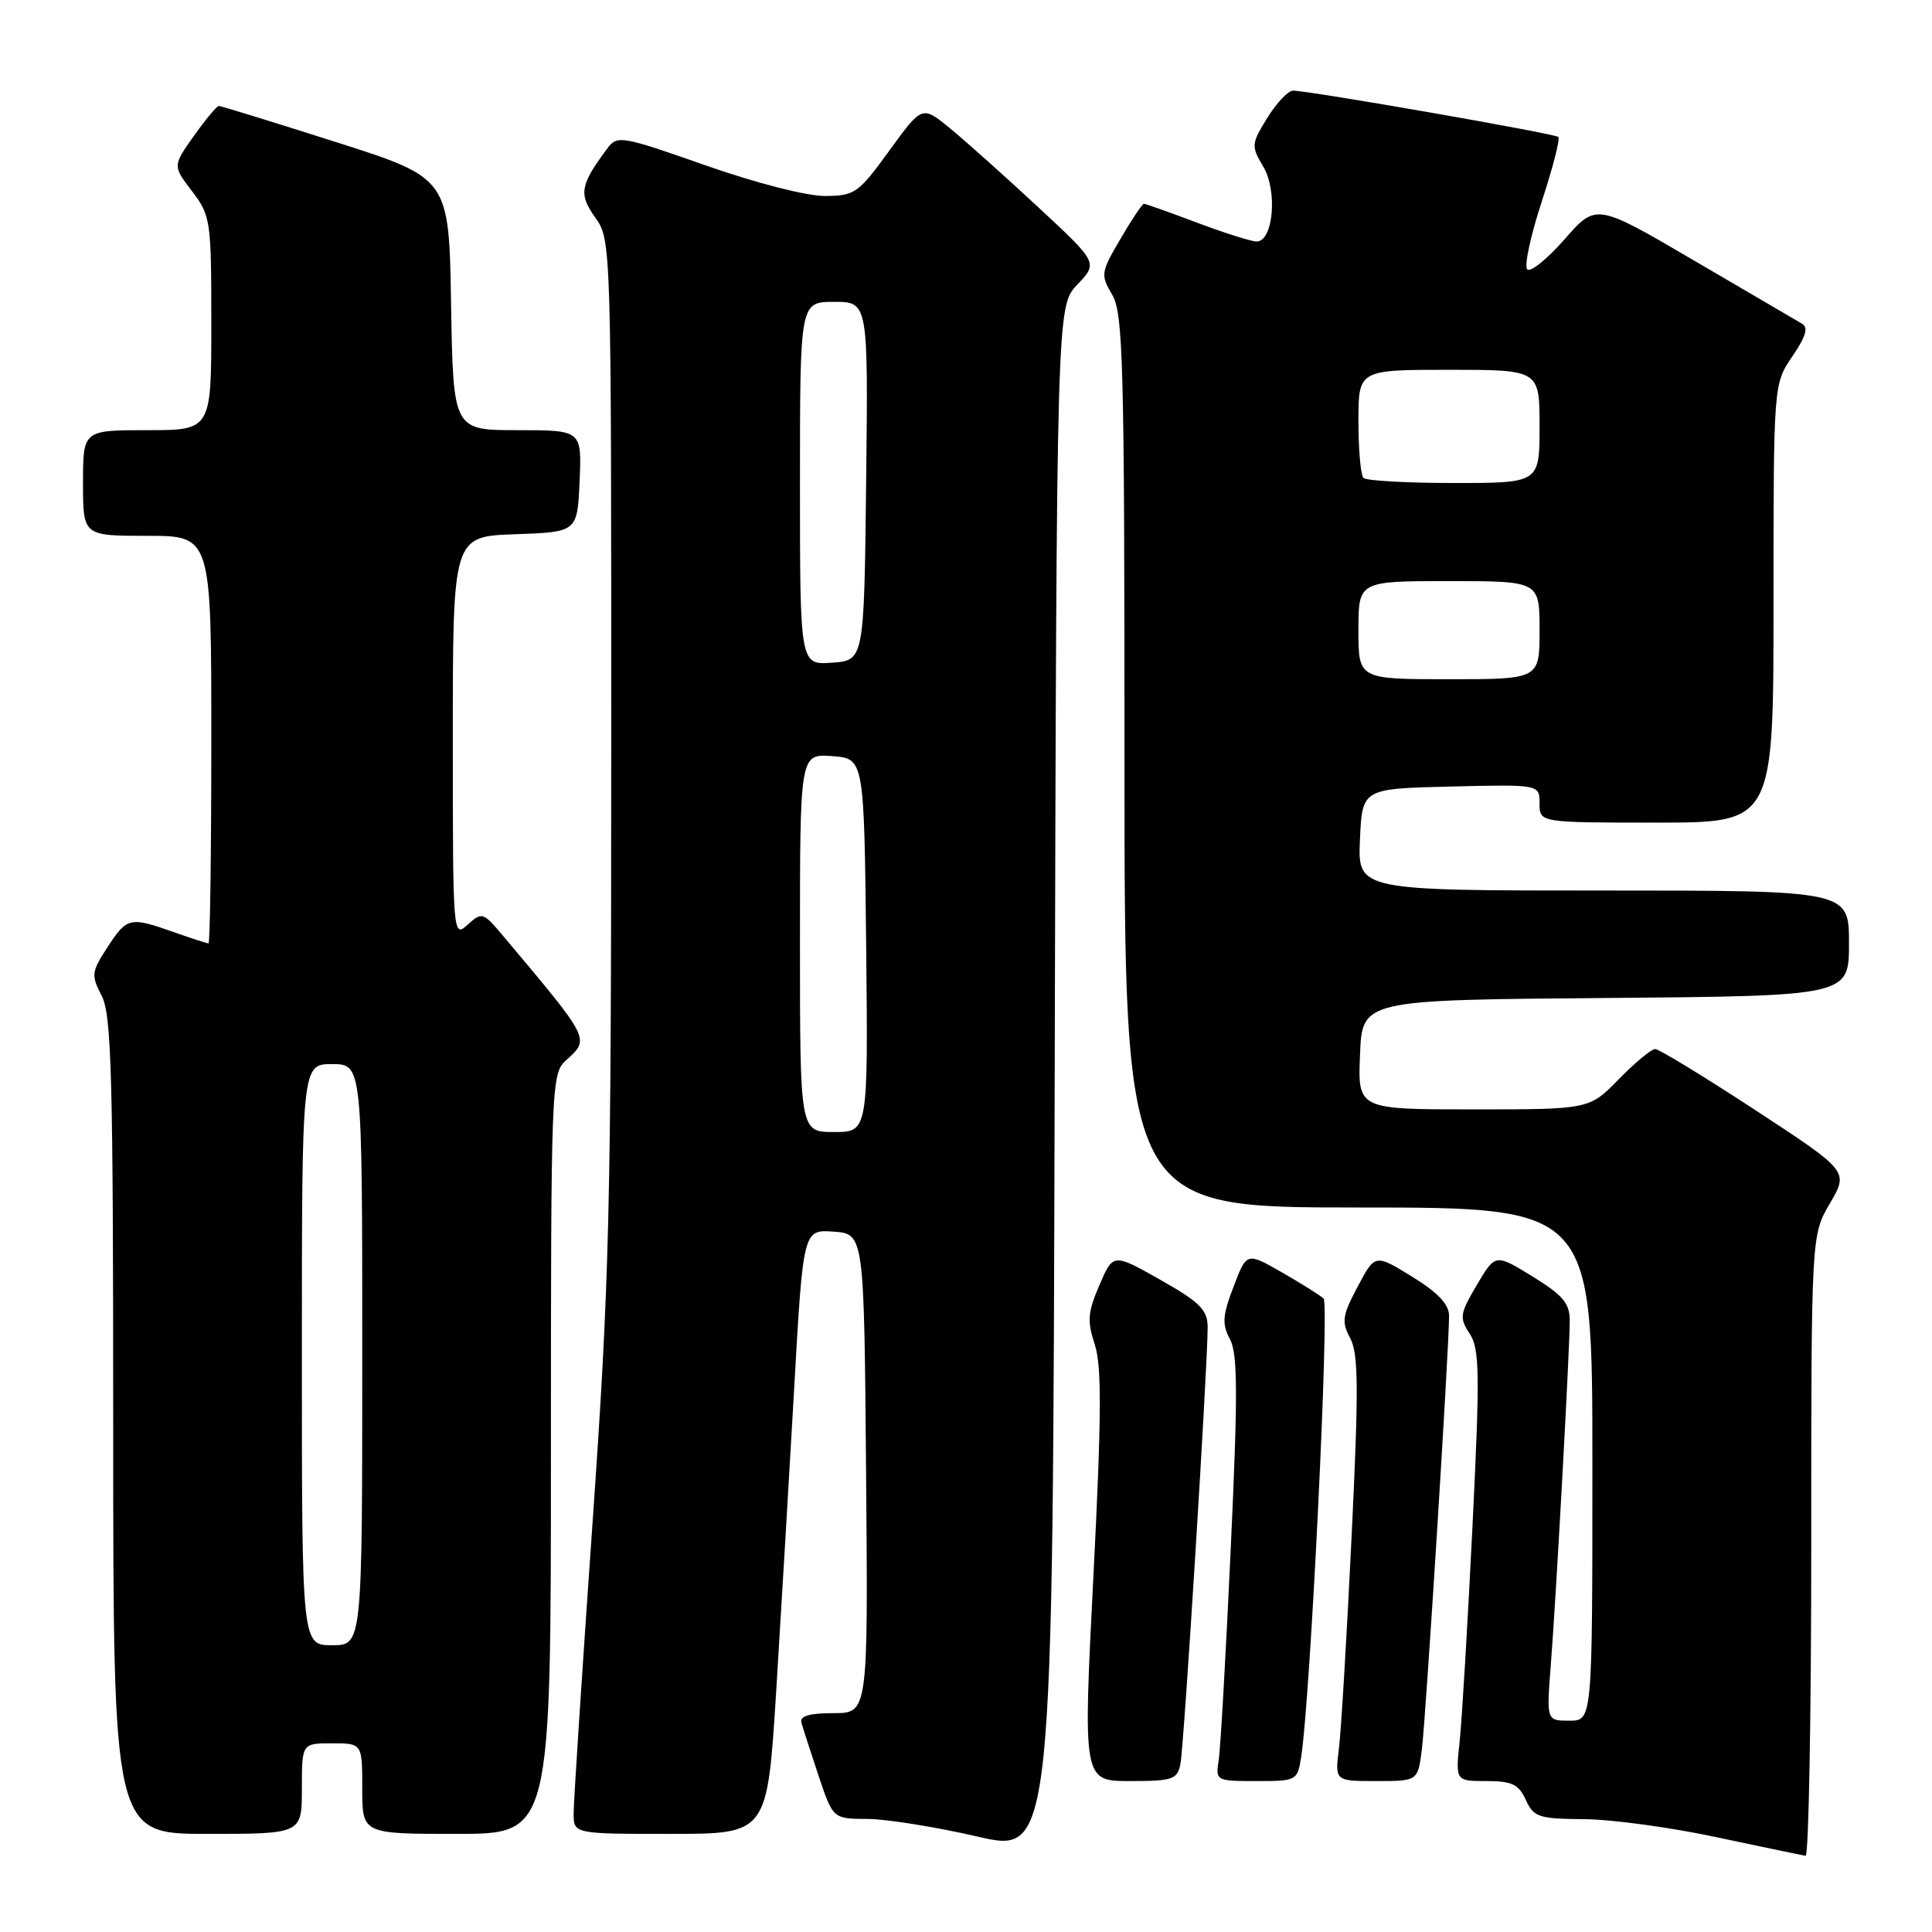 <?xml version="1.0" encoding="UTF-8" standalone="no"?>
<!DOCTYPE svg PUBLIC "-//W3C//DTD SVG 1.1//EN" "http://www.w3.org/Graphics/SVG/1.1/DTD/svg11.dtd" >
<svg xmlns="http://www.w3.org/2000/svg" xmlns:xlink="http://www.w3.org/1999/xlink" version="1.1" viewBox="0 0 256 256">
 <g >
 <path fill="currentColor"
d=" M 142.75 37.71 C 145.50 34.82 145.50 34.82 137.50 27.39 C 133.10 23.30 127.85 18.61 125.84 16.97 C 122.18 13.98 122.18 13.98 117.84 19.96 C 113.74 25.61 113.27 25.94 109.32 25.97 C 106.92 25.99 100.17 24.26 93.49 21.91 C 82.36 18.00 81.79 17.90 80.48 19.66 C 76.86 24.53 76.65 25.70 78.87 28.82 C 80.99 31.80 81.00 32.08 80.99 99.15 C 80.99 160.70 80.77 169.56 78.50 202.00 C 77.13 221.53 76.01 238.74 76.01 240.25 C 76.00 243.00 76.00 243.00 88.83 243.00 C 101.66 243.00 101.66 243.00 102.84 224.25 C 103.48 213.94 104.55 195.92 105.22 184.20 C 106.42 162.91 106.42 162.91 110.46 163.20 C 114.50 163.50 114.50 163.50 114.76 195.25 C 115.03 227.00 115.03 227.00 110.44 227.00 C 107.26 227.00 105.96 227.38 106.19 228.25 C 106.38 228.94 107.39 232.09 108.45 235.25 C 110.37 241.00 110.37 241.00 114.93 241.02 C 117.44 241.03 124.00 242.08 129.50 243.35 C 139.50 245.66 139.50 245.66 139.75 143.13 C 140.01 40.60 140.01 40.60 142.75 37.71 Z  M 240.00 204.84 C 240.00 163.68 240.00 163.68 242.48 159.44 C 244.96 155.20 244.96 155.20 232.60 147.10 C 225.79 142.65 219.82 139.00 219.32 139.00 C 218.82 139.00 216.65 140.80 214.50 143.00 C 210.59 147.00 210.59 147.00 195.25 147.00 C 179.91 147.00 179.91 147.00 180.21 139.75 C 180.50 132.50 180.50 132.50 212.75 132.24 C 245.00 131.97 245.00 131.97 245.00 124.99 C 245.00 118.00 245.00 118.00 212.45 118.00 C 179.91 118.00 179.91 118.00 180.20 111.25 C 180.50 104.50 180.50 104.50 192.25 104.22 C 204.00 103.94 204.00 103.94 204.00 106.47 C 204.00 109.00 204.00 109.00 219.50 109.00 C 235.00 109.00 235.00 109.00 235.00 79.95 C 235.00 50.89 235.00 50.89 237.49 47.23 C 239.33 44.53 239.65 43.38 238.74 42.87 C 238.06 42.48 231.65 38.73 224.50 34.54 C 211.50 26.92 211.50 26.92 207.32 31.70 C 205.02 34.32 202.79 36.12 202.37 35.70 C 201.94 35.28 202.80 31.26 204.27 26.77 C 205.74 22.29 206.74 18.41 206.49 18.15 C 206.03 17.70 173.62 12.04 171.33 12.01 C 170.69 12.01 169.16 13.62 167.93 15.61 C 165.79 19.08 165.77 19.34 167.40 22.10 C 169.31 25.33 168.71 32.00 166.51 32.00 C 165.81 32.00 162.25 30.87 158.60 29.50 C 154.94 28.12 151.78 27.00 151.57 27.00 C 151.36 27.00 149.96 29.09 148.47 31.65 C 145.86 36.10 145.81 36.41 147.37 39.05 C 148.83 41.52 149.00 48.10 149.00 100.90 C 149.00 160.00 149.00 160.00 180.00 160.00 C 211.00 160.00 211.00 160.00 211.00 194.00 C 211.00 228.00 211.00 228.00 207.96 228.00 C 204.92 228.00 204.92 228.00 205.48 220.75 C 206.19 211.76 208.00 178.78 208.00 174.97 C 208.00 172.69 207.08 171.61 203.07 169.14 C 198.14 166.11 198.14 166.11 195.69 170.26 C 193.43 174.09 193.35 174.61 194.74 176.72 C 196.06 178.74 196.11 181.93 195.11 202.26 C 194.48 215.04 193.72 227.86 193.41 230.75 C 192.86 236.00 192.86 236.00 196.95 236.00 C 200.35 236.00 201.24 236.43 202.18 238.50 C 203.23 240.79 203.87 241.00 209.91 241.05 C 213.53 241.07 221.45 242.15 227.50 243.45 C 233.55 244.74 238.84 245.84 239.25 245.90 C 239.66 245.95 240.00 227.48 240.00 204.84 Z  M 40.00 237.00 C 40.00 231.00 40.00 231.00 44.00 231.00 C 48.00 231.00 48.00 231.00 48.00 237.00 C 48.00 243.00 48.00 243.00 60.50 243.00 C 73.00 243.00 73.00 243.00 73.00 192.65 C 73.00 143.58 73.05 142.26 75.00 140.50 C 78.19 137.61 78.31 137.86 66.61 123.95 C 64.01 120.86 63.86 120.82 61.96 122.53 C 60.02 124.29 60.00 124.08 60.00 97.70 C 60.00 71.08 60.00 71.08 68.25 70.79 C 76.50 70.50 76.50 70.50 76.80 63.75 C 77.09 57.00 77.09 57.00 68.57 57.00 C 60.05 57.00 60.05 57.00 59.77 40.30 C 59.50 23.60 59.50 23.60 44.50 18.82 C 36.25 16.19 29.27 14.04 29.00 14.04 C 28.73 14.04 27.24 15.83 25.69 18.01 C 22.88 21.98 22.88 21.98 25.44 25.33 C 27.91 28.57 28.00 29.20 28.00 42.84 C 28.00 57.00 28.00 57.00 19.50 57.00 C 11.00 57.00 11.00 57.00 11.00 64.00 C 11.00 71.00 11.00 71.00 19.50 71.00 C 28.00 71.00 28.00 71.00 28.00 98.00 C 28.00 112.85 27.83 125.00 27.63 125.00 C 27.42 125.00 25.34 124.33 23.00 123.50 C 17.19 121.45 16.82 121.54 14.23 125.53 C 12.11 128.79 12.06 129.22 13.48 131.96 C 14.78 134.48 15.00 142.57 15.00 188.95 C 15.00 243.00 15.00 243.00 27.50 243.00 C 40.00 243.00 40.00 243.00 40.00 237.00 Z  M 156.41 233.75 C 156.89 231.40 160.05 180.50 160.02 175.81 C 160.00 173.56 158.98 172.54 153.75 169.58 C 147.50 166.05 147.50 166.05 145.68 170.28 C 144.13 173.87 144.04 175.05 145.06 178.15 C 146.00 181.02 145.96 187.65 144.88 208.90 C 143.50 236.00 143.50 236.00 149.73 236.00 C 155.39 236.00 156.00 235.79 156.41 233.75 Z  M 172.42 232.75 C 173.64 224.92 176.18 172.79 175.38 172.06 C 174.90 171.62 172.41 170.06 169.85 168.59 C 165.19 165.92 165.19 165.92 163.45 170.50 C 161.98 174.33 161.91 175.46 162.98 177.46 C 164.01 179.38 164.03 184.77 163.08 205.17 C 162.44 219.10 161.72 231.74 161.48 233.25 C 161.06 235.97 161.12 236.00 166.48 236.00 C 171.83 236.00 171.92 235.96 172.42 232.75 Z  M 188.41 231.75 C 188.94 227.51 192.02 178.44 192.01 174.34 C 192.00 172.82 190.52 171.26 187.10 169.16 C 182.20 166.14 182.20 166.14 179.89 170.50 C 177.85 174.34 177.74 175.14 178.92 177.34 C 180.01 179.39 180.04 184.05 179.09 203.67 C 178.46 216.77 177.70 229.41 177.41 231.75 C 176.88 236.00 176.88 236.00 182.38 236.00 C 187.88 236.00 187.88 236.00 188.41 231.75 Z  M 106.00 124.94 C 106.00 99.89 106.00 99.89 110.25 100.19 C 114.50 100.50 114.50 100.50 114.77 125.25 C 115.03 150.00 115.03 150.00 110.52 150.00 C 106.00 150.00 106.00 150.00 106.00 124.94 Z  M 106.00 64.06 C 106.00 40.00 106.00 40.00 110.52 40.00 C 115.04 40.00 115.04 40.00 114.77 63.75 C 114.50 87.50 114.50 87.50 110.25 87.81 C 106.00 88.11 106.00 88.11 106.00 64.06 Z  M 180.00 83.50 C 180.00 77.00 180.00 77.00 192.00 77.00 C 204.00 77.00 204.00 77.00 204.00 83.50 C 204.00 90.00 204.00 90.00 192.00 90.00 C 180.00 90.00 180.00 90.00 180.00 83.50 Z  M 180.67 63.33 C 180.30 62.97 180.00 59.59 180.00 55.83 C 180.00 49.00 180.00 49.00 192.00 49.00 C 204.00 49.00 204.00 49.00 204.00 56.50 C 204.00 64.00 204.00 64.00 192.67 64.00 C 186.43 64.00 181.03 63.70 180.67 63.33 Z  M 40.00 179.50 C 40.00 141.00 40.00 141.00 44.00 141.00 C 48.00 141.00 48.00 141.00 48.00 179.50 C 48.00 218.00 48.00 218.00 44.00 218.00 C 40.00 218.00 40.00 218.00 40.00 179.50 Z "/>
</g>
</svg>